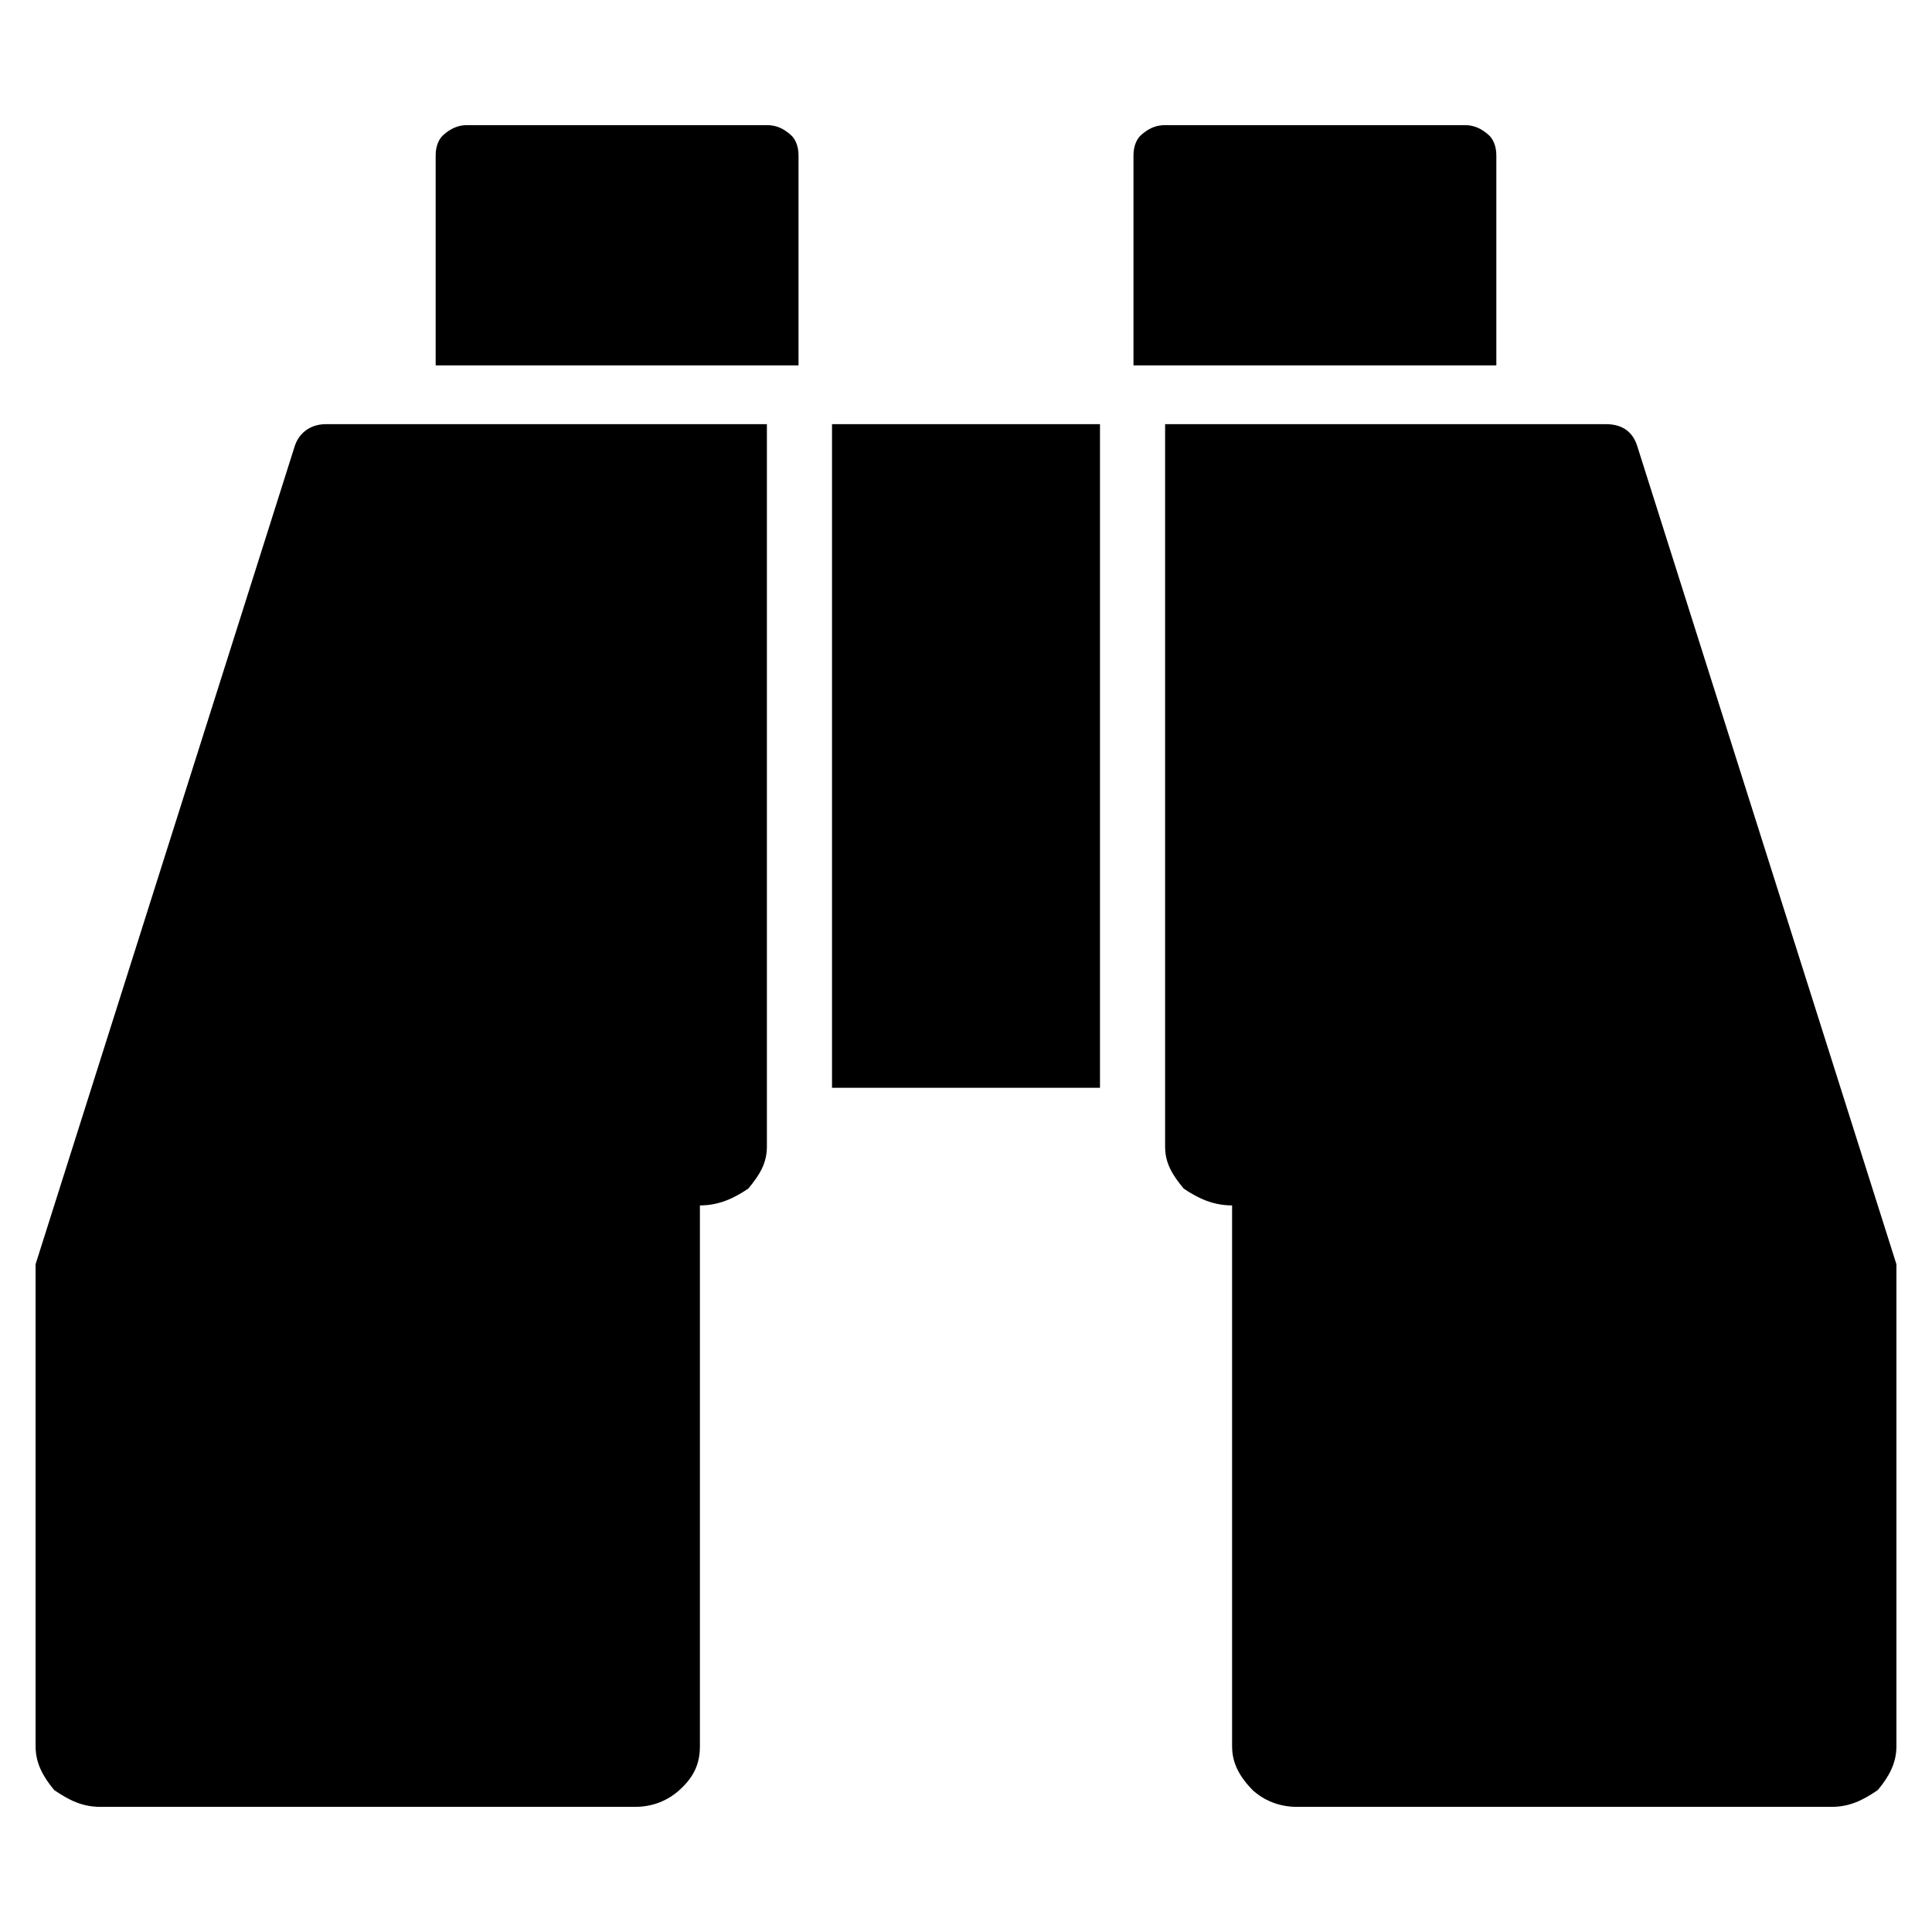 <?xml version="1.0" encoding="utf-8"?>
<svg version="1.1" id="find" x="0px" y="0px" viewBox="0 0 1000 1000" style="enable-background:new 0 0 1000 1000;" xmlns="http://www.w3.org/2000/svg">
  <path d="M 396.942 219.552 L 396.942 593.483 C 396.942 602.179 393.09 608.265 387.311 615.222 C 379.605 620.44 371.9 623.918 362.269 623.918 L 362.269 903.931 C 362.269 912.627 359.379 919.584 351.673 926.541 C 345.894 931.758 338.19 935.237 328.558 935.237 L 52.131 935.237 C 42.5 935.237 35.758 931.758 28.052 926.541 C 22.273 919.584 18.421 912.627 18.421 903.931 L 18.421 654.355 L 152.3 231.727 C 154.227 224.771 160.005 219.552 168.673 219.552 Z M 569.348 219.552 L 569.348 563.046 L 430.652 563.046 L 430.652 219.552 Z M 981.579 654.355 L 981.579 903.931 C 981.579 912.627 977.727 919.584 971.948 926.541 C 964.242 931.758 957.5 935.237 947.869 935.237 L 671.442 935.237 C 661.811 935.237 654.105 931.758 648.327 926.541 C 641.584 919.584 637.731 912.627 637.731 903.931 L 637.731 623.918 C 628.1 623.918 620.394 620.44 612.69 615.222 C 606.911 608.265 603.058 602.179 603.058 593.483 L 603.058 219.552 L 831.327 219.552 C 840.958 219.552 845.773 224.771 847.7 231.727 Z M 413.316 80.416 L 413.316 189.117 L 225.5 189.117 L 225.5 80.416 C 225.5 75.199 227.427 71.72 229.352 69.98 C 233.205 66.502 237.058 64.763 241.873 64.763 L 396.942 64.763 C 401.758 64.763 405.611 66.502 409.463 69.98 C 411.39 71.72 413.316 75.199 413.316 80.416 Z M 774.5 80.416 L 774.5 189.117 L 586.684 189.117 L 586.684 80.416 C 586.684 75.199 588.611 71.72 590.537 69.98 C 594.39 66.502 598.242 64.763 603.058 64.763 L 758.127 64.763 C 762.942 64.763 766.794 66.502 770.648 69.98 C 772.573 71.72 774.5 75.199 774.5 80.416 Z" horiz-adv-x="1000"/>
</svg>